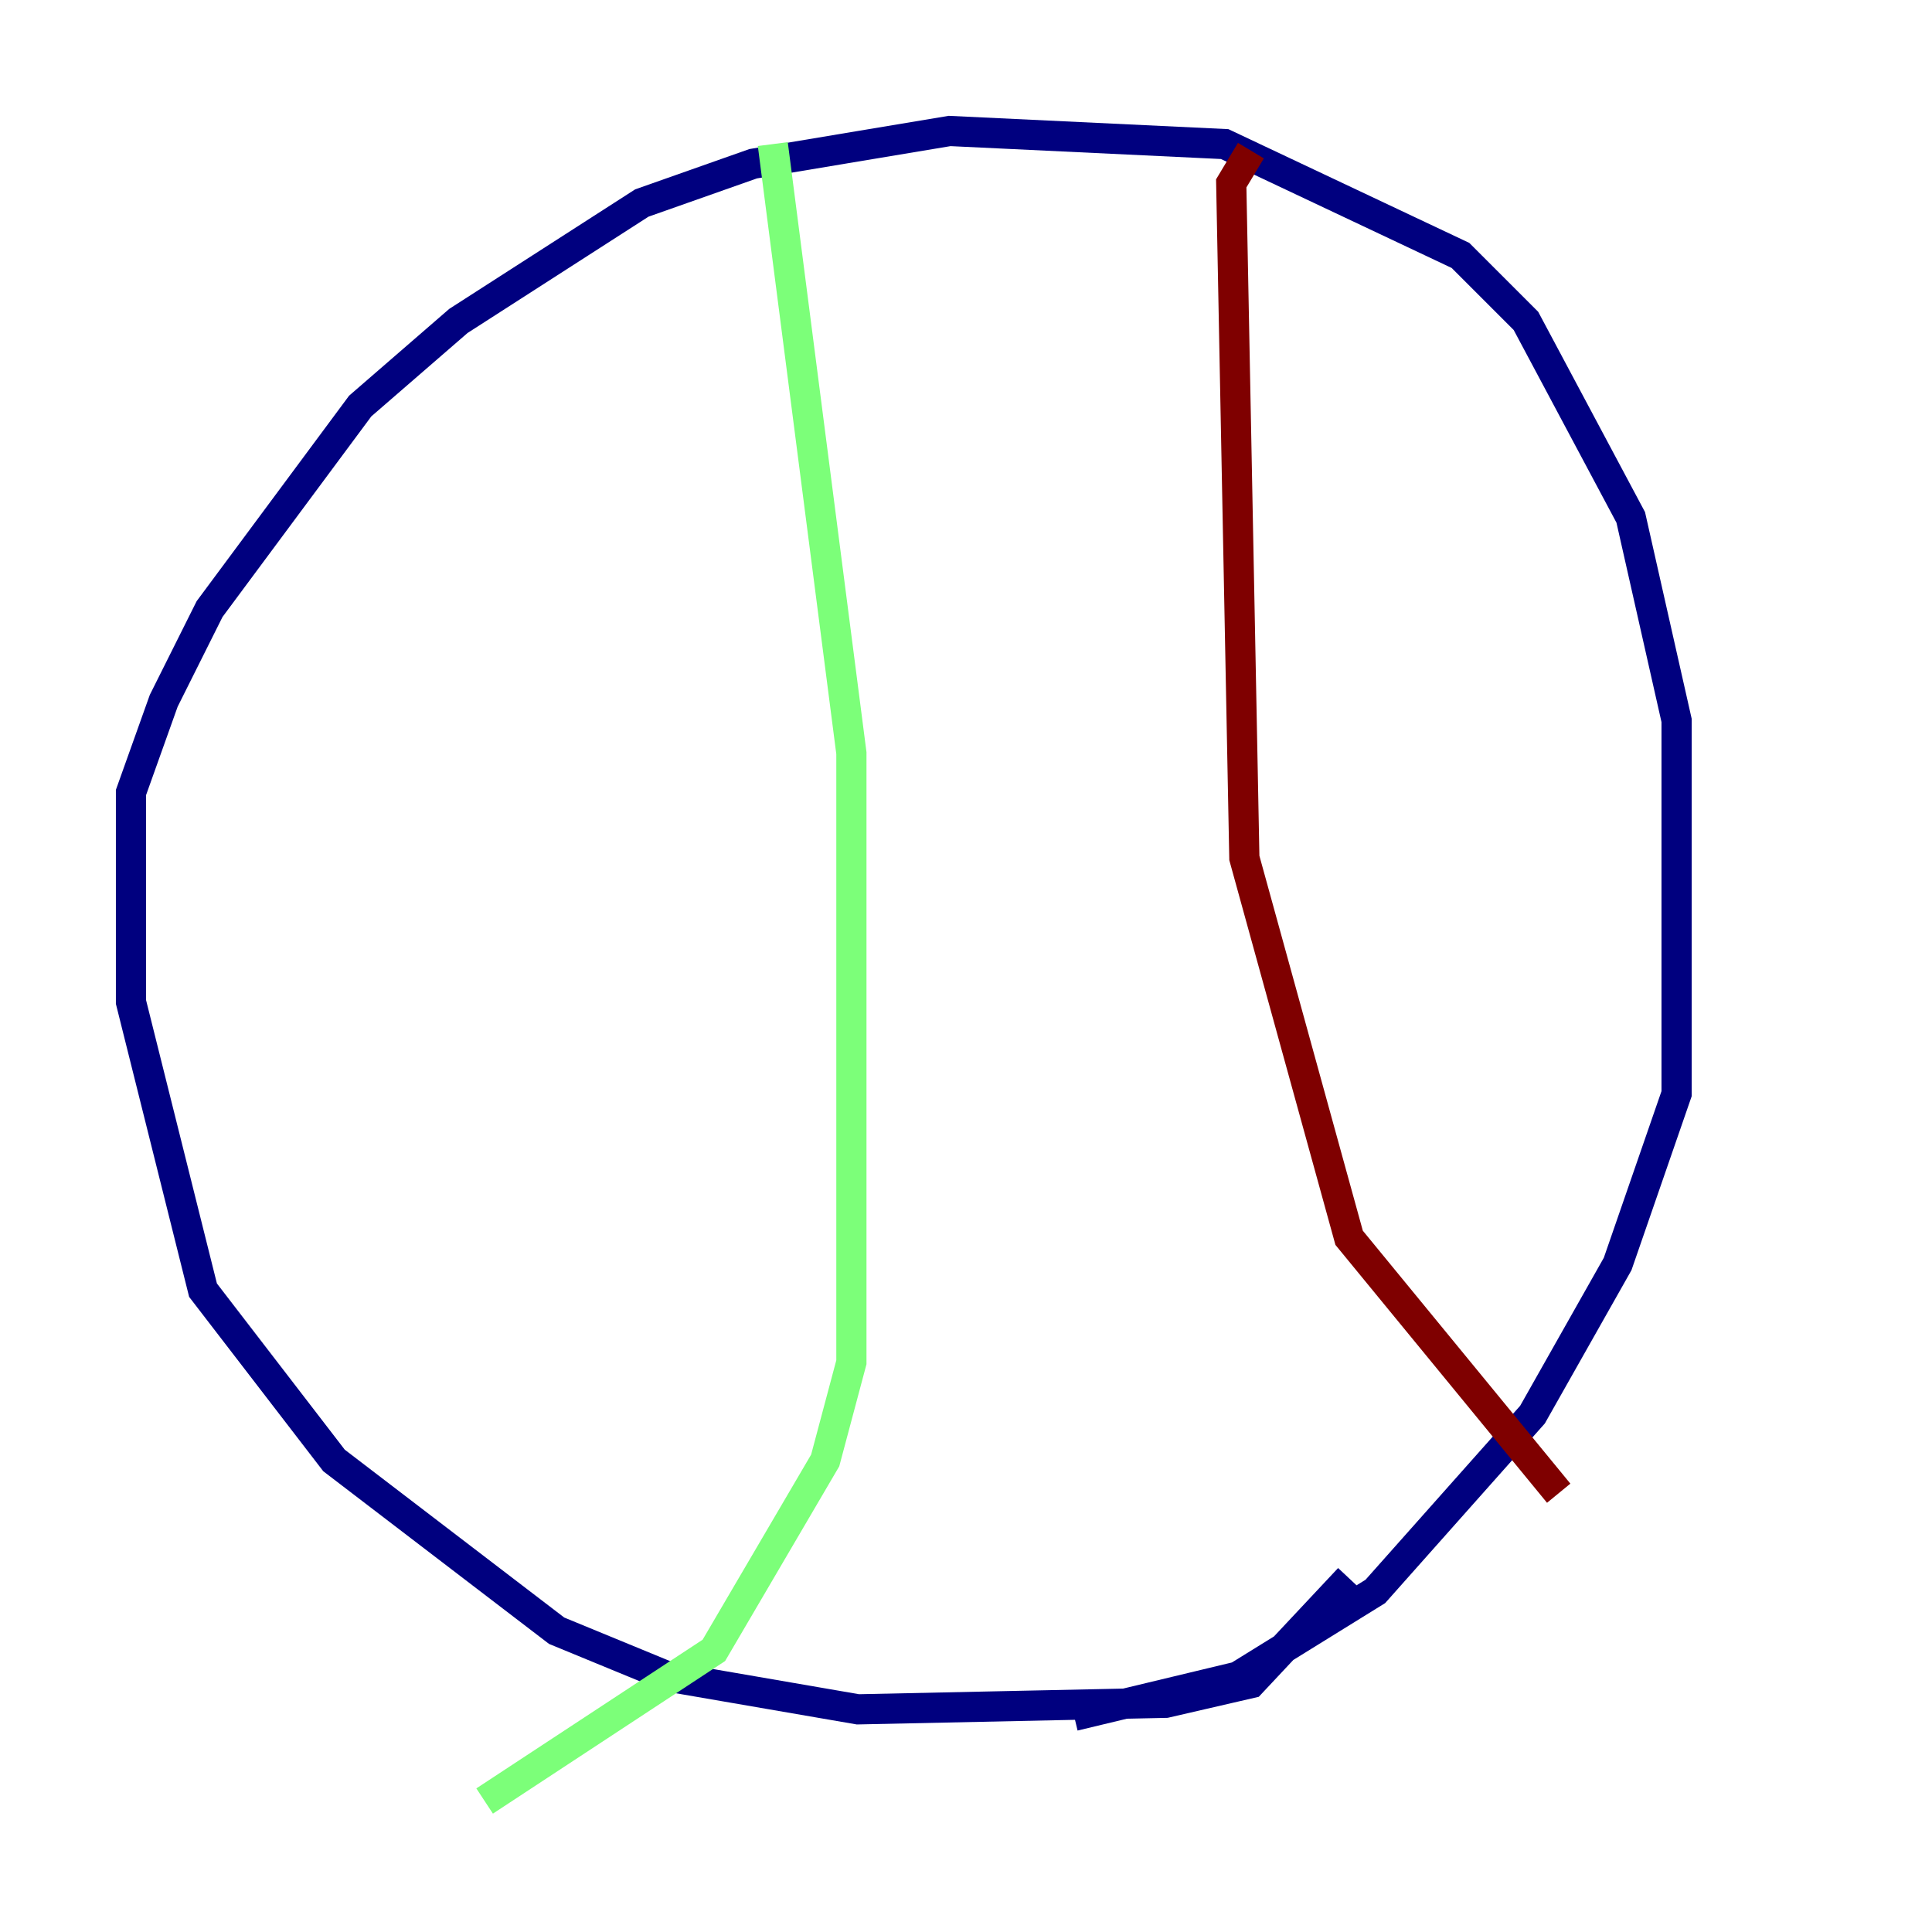 <?xml version="1.0" encoding="utf-8" ?>
<svg baseProfile="tiny" height="128" version="1.2" viewBox="0,0,128,128" width="128" xmlns="http://www.w3.org/2000/svg" xmlns:ev="http://www.w3.org/2001/xml-events" xmlns:xlink="http://www.w3.org/1999/xlink"><defs /><polyline fill="none" points="89.383,104.57 82.875,111.512 77.234,112.814 56.841,113.248 44.258,111.078 36.881,108.041 22.129,96.759 13.451,85.478 8.678,66.386 8.678,52.502 10.848,46.427 13.885,40.352 23.864,26.902 30.373,21.261 42.522,13.451 49.898,10.848 62.915,8.678 81.139,9.546 96.759,16.922 101.098,21.261 108.041,34.278 111.078,47.729 111.078,72.461 107.173,83.742 101.532,93.722 91.119,105.437 82.007,111.078 71.159,113.681" stroke="#00007f" stroke-width="2" /><polyline fill="none" points="51.2,9.546 56.407,49.898 56.407,90.251 54.671,96.759 47.295,109.342 32.108,119.322" stroke="#7cff79" stroke-width="2" /><polyline fill="none" points="82.875,9.98 81.573,12.149 82.441,56.841 89.383,82.007 103.268,98.929" stroke="#7f0000" stroke-width="2" /></svg>